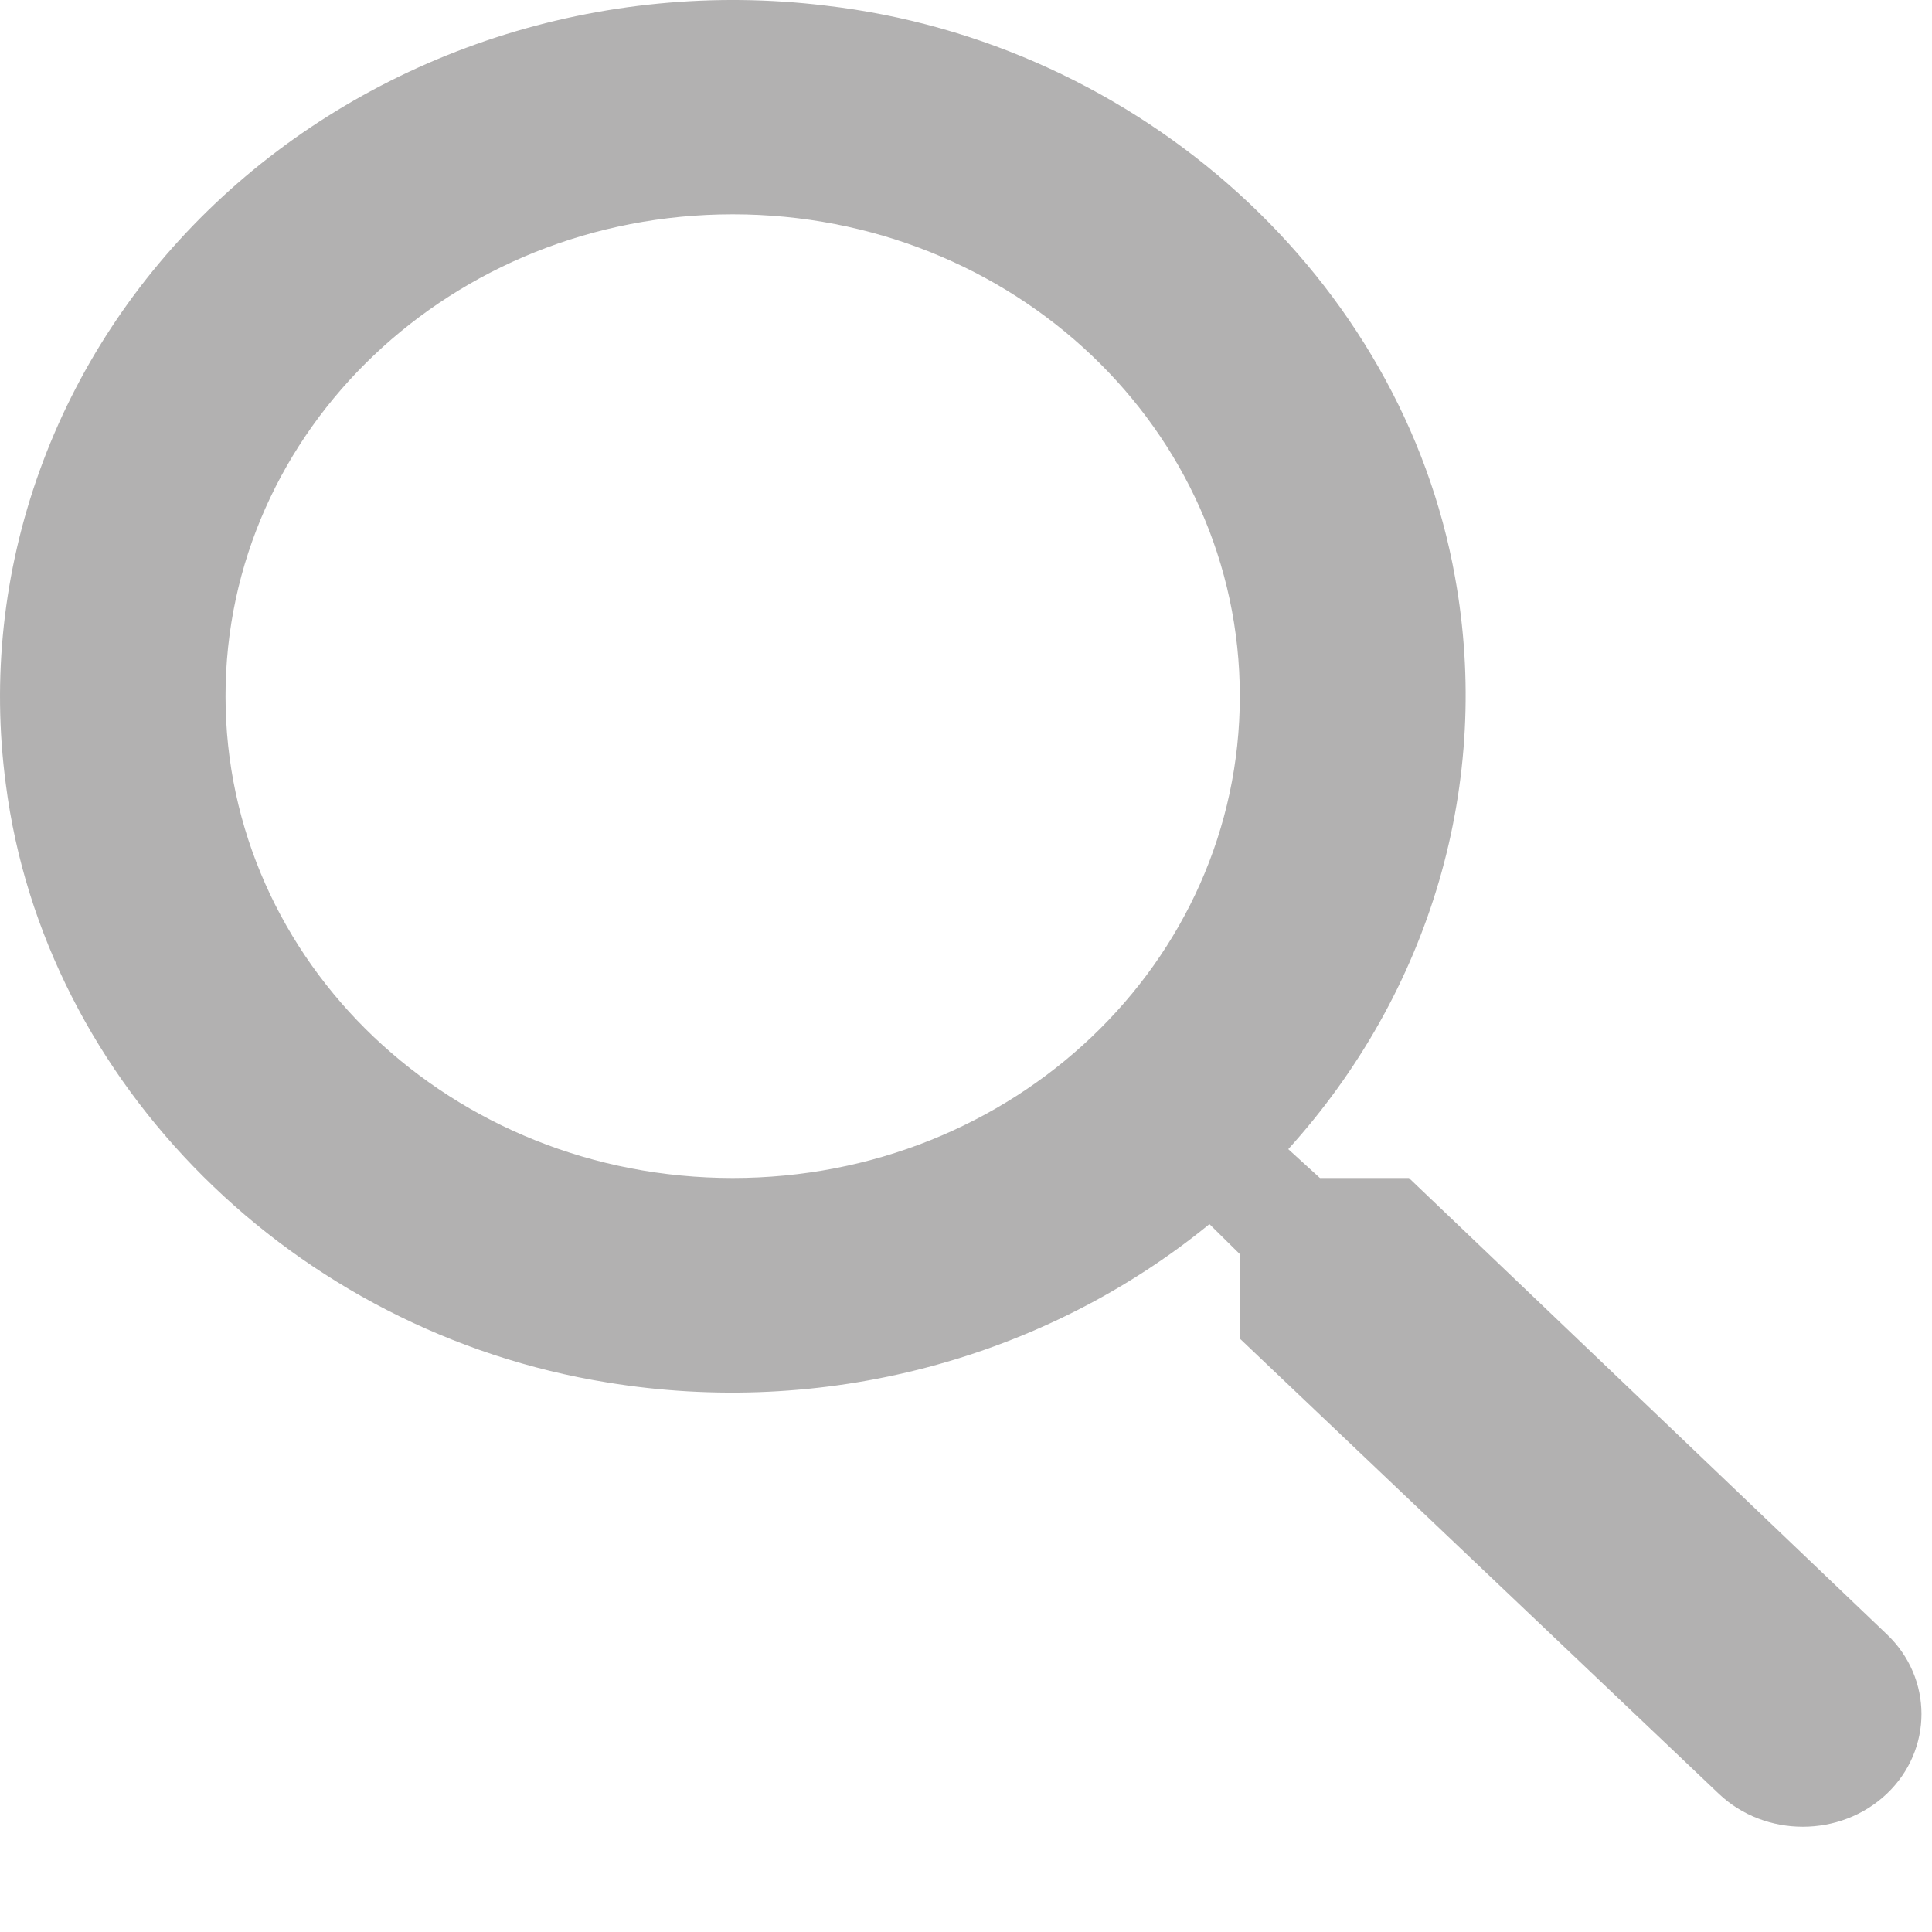 <svg width="15" height="15" viewBox="0 0 15 15" fill="none" xmlns="http://www.w3.org/2000/svg">
<path d="M10.939 9.146H10.248L10.002 8.922C10.549 8.318 10.949 7.607 11.173 6.84C11.397 6.072 11.439 5.267 11.297 4.482C10.886 2.171 8.856 0.325 6.406 0.043C5.545 -0.061 4.67 0.024 3.849 0.291C3.027 0.559 2.281 1.001 1.667 1.584C1.053 2.167 0.588 2.876 0.307 3.657C0.026 4.437 -0.064 5.268 0.045 6.087C0.343 8.415 2.285 10.344 4.718 10.734C5.544 10.869 6.391 10.829 7.199 10.616C8.006 10.403 8.755 10.023 9.39 9.504L9.626 9.737V10.393L13.345 13.927C13.704 14.268 14.29 14.268 14.649 13.927C15.008 13.586 15.008 13.029 14.649 12.688L10.939 9.146ZM5.689 9.146C3.51 9.146 1.751 7.475 1.751 5.405C1.751 3.335 3.51 1.664 5.689 1.664C7.868 1.664 9.626 3.335 9.626 5.405C9.626 7.475 7.868 9.146 5.689 9.146Z" fill="#232222" fill-opacity="0.35"/>
</svg>
